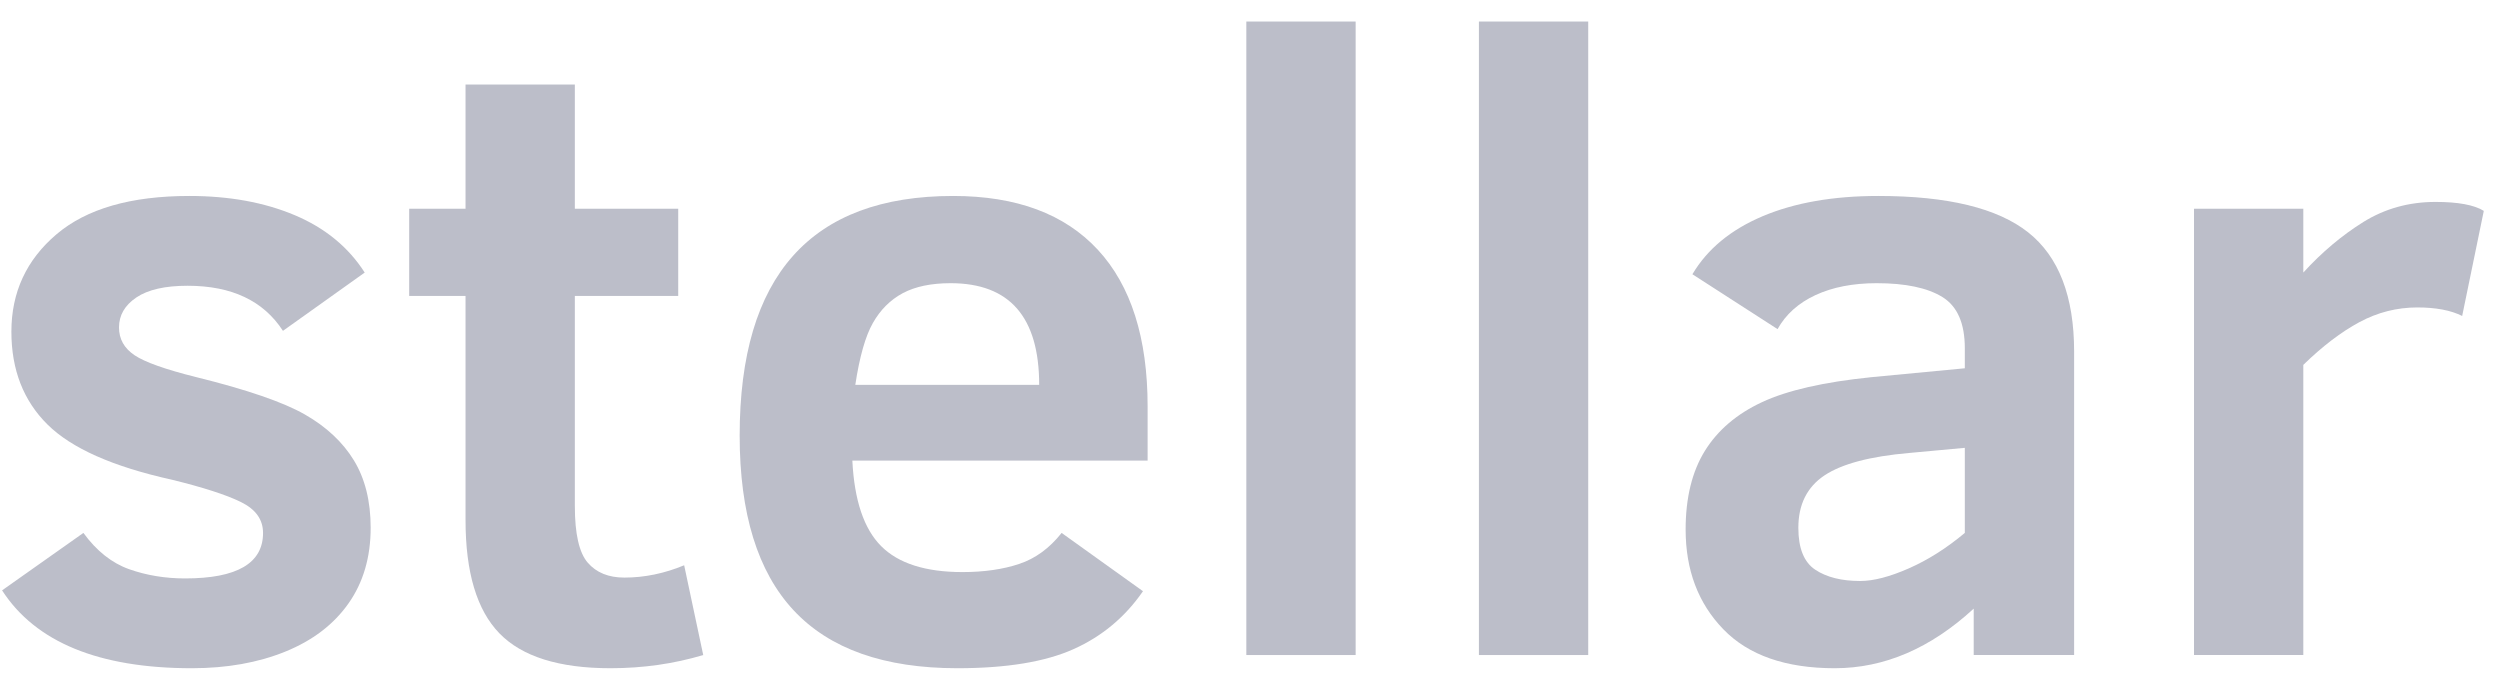 <?xml version="1.0" encoding="UTF-8"?>
<svg width="83px" height="23px" viewBox="0 0 83 23" version="1.1" xmlns="http://www.w3.org/2000/svg" xmlns:xlink="http://www.w3.org/1999/xlink">
    <!-- Generator: sketchtool 54.1 (76490) - https://sketchapp.com -->
    <title>50979F5E-CC87-4890-9ADE-D501D46E61F6</title>
    <desc>Created with sketchtool.</desc>
    <defs>
        <polygon id="path-1" points="0 26.421 84.656 26.421 84.656 0 0 0"></polygon>
    </defs>
    <g id="Page-1" stroke="none" stroke-width="1" fill="none" fill-rule="evenodd" opacity="0.604">
        <g id="pays-XDR---1440px" transform="translate(-685, -740)">
            <g id="Group-9" transform="translate(252, 651)">
                <g id="Stellar_(payment_network)_logo-Copy-2" transform="translate(432, 87)">
                    <g id="g283" transform="translate(42.5, 13.5) scale(-1, 1) rotate(-180) translate(-42.5, -13.5) ">
                        <g id="g285">
                            <g id="g287-Clipped">
                                <mask id="mask-2" fill="white">
                                    <use xlink:href="#path-1"></use>
                                </mask>
                                <g id="path289"></g>
                                <g id="g287" mask="url(#mask-2)">
                                    <g transform="translate(0.944, 2.528)">
                                        <g id="g293" stroke-width="1" fill="none" fill-rule="evenodd" transform="translate(0.088, 0.208)">
                                            <path d="M12.274,4.741 C12.274,3.761 12.027,2.923 11.535,2.226 C11.043,1.529 10.344,0.997 9.439,0.63 C8.534,0.263 7.5,0.079 6.338,0.079 C3.253,0.079 1.152,0.941 0.037,2.664 L2.737,4.571 C3.178,3.968 3.687,3.566 4.263,3.364 C4.84,3.161 5.456,3.06 6.113,3.06 C7.838,3.06 8.701,3.563 8.701,4.571 C8.701,5.014 8.457,5.355 7.97,5.595 C7.482,5.835 6.718,6.082 5.677,6.337 C3.717,6.77 2.339,7.382 1.542,8.173 C0.745,8.964 0.346,9.99 0.346,11.252 C0.346,12.561 0.846,13.639 1.844,14.486 C2.843,15.334 4.313,15.758 6.254,15.758 C7.576,15.758 8.741,15.546 9.749,15.122 C10.757,14.698 11.533,14.063 12.076,13.215 L9.362,11.28 C8.715,12.278 7.66,12.777 6.197,12.777 C5.447,12.777 4.88,12.648 4.496,12.389 C4.111,12.13 3.919,11.798 3.919,11.393 C3.919,11.007 4.092,10.699 4.439,10.468 C4.786,10.237 5.471,9.995 6.493,9.741 C8.171,9.326 9.369,8.914 10.086,8.505 C10.804,8.095 11.347,7.586 11.718,6.979 C12.088,6.372 12.274,5.625 12.274,4.741" id="path295" fill="#9093A5" fill-rule="nonzero"></path>
                                        </g>
                                        <g id="g297" stroke-width="1" fill="none" fill-rule="evenodd" transform="translate(13.332, 0.093)">
                                            <path d="M10.071,0.632 C9.095,0.34 8.068,0.194 6.99,0.194 C5.284,0.194 4.055,0.58 3.305,1.352 C2.555,2.124 2.18,3.377 2.18,5.109 L2.18,12.553 L0.309,12.553 L0.309,15.449 L2.18,15.449 L2.18,19.573 L5.809,19.573 L5.809,15.449 L9.241,15.449 L9.241,12.553 L5.809,12.553 L5.809,5.576 C5.809,4.653 5.952,4.027 6.238,3.697 C6.524,3.367 6.929,3.203 7.454,3.203 C8.12,3.203 8.781,3.339 9.438,3.612 L10.071,0.632 Z" id="path299" fill="#9093A5" fill-rule="nonzero"></path>
                                        </g>
                                        <g id="g301" stroke-width="1" fill="none" fill-rule="evenodd" transform="translate(24.486, 0.213)">
                                            <path d="M10.071,9.481 C10.071,11.732 9.091,12.857 7.131,12.857 C6.484,12.857 5.954,12.746 5.541,12.525 C5.129,12.304 4.798,11.974 4.55,11.536 C4.301,11.099 4.107,10.413 3.966,9.481 L10.071,9.481 Z M3.868,6.967 C3.933,5.649 4.252,4.702 4.824,4.128 C5.396,3.554 6.296,3.266 7.525,3.266 C8.237,3.266 8.863,3.356 9.402,3.535 C9.942,3.713 10.413,4.057 10.816,4.566 L13.517,2.631 C12.926,1.774 12.159,1.133 11.217,0.71 C10.274,0.286 8.988,0.074 7.356,0.074 C4.927,0.074 3.115,0.714 1.92,1.995 C0.724,3.276 0.127,5.21 0.127,7.8 C0.127,13.102 2.489,15.753 7.215,15.753 C9.316,15.753 10.916,15.157 12.019,13.966 C13.12,12.775 13.671,11.039 13.671,8.761 L13.671,6.967 L3.868,6.967 Z" id="path303" fill="#9093A5" fill-rule="nonzero"></path>
                                        </g>
                                        <polygon id="path305" fill="#9093A5" fill-rule="nonzero" points="41.434 21.757 45.063 21.757 45.063 0.725 41.434 0.725"></polygon>
                                        <polygon id="path307" fill="#9093A5" fill-rule="nonzero" points="49.156 21.757 52.785 21.757 52.785 0.725 49.156 0.725"></polygon>
                                        <g id="g309" stroke-width="1" fill="none" fill-rule="evenodd" transform="translate(55.847, 0.019)">
                                            <path d="M9.441,7.585 L7.599,7.415 C6.295,7.302 5.355,7.053 4.778,6.667 C4.202,6.281 3.914,5.702 3.914,4.93 C3.914,4.251 4.101,3.787 4.476,3.538 C4.851,3.289 5.348,3.164 5.967,3.164 C6.408,3.164 6.945,3.303 7.577,3.581 C8.21,3.858 8.832,4.251 9.441,4.76 L9.441,7.585 Z M9.736,0.706 L9.736,2.246 C8.302,0.927 6.764,0.268 5.123,0.268 C3.492,0.268 2.258,0.699 1.424,1.561 C0.589,2.422 0.172,3.526 0.172,4.873 C0.172,5.927 0.386,6.799 0.812,7.486 C1.239,8.173 1.872,8.713 2.711,9.103 C3.55,9.494 4.757,9.769 6.333,9.93 L9.441,10.226 L9.441,10.89 C9.441,11.719 9.193,12.286 8.696,12.592 C8.199,12.898 7.472,13.051 6.516,13.051 C5.728,13.051 5.05,12.919 4.483,12.656 C3.916,12.392 3.496,12.015 3.224,11.526 L0.397,13.348 C0.894,14.186 1.672,14.828 2.732,15.276 C3.792,15.723 5.071,15.947 6.572,15.947 C8.869,15.947 10.526,15.544 11.544,14.739 C12.561,13.934 13.07,12.613 13.07,10.777 L13.07,0.706 L9.736,0.706 Z" id="path311" fill="#9093A5" fill-rule="nonzero"></path>
                                        </g>
                                        <g id="g313" stroke-width="1" fill="none" fill-rule="evenodd" transform="translate(72.674, 0.605)">
                                            <path d="M9.126,11.377 C8.751,11.566 8.254,11.66 7.636,11.66 C6.961,11.66 6.321,11.497 5.716,11.173 C5.111,10.848 4.49,10.375 3.852,9.753 L3.852,0.12 L0.223,0.12 L0.223,14.937 L3.852,14.937 L3.852,12.818 C4.471,13.496 5.137,14.056 5.849,14.499 C6.562,14.941 7.359,15.163 8.241,15.163 C8.99,15.163 9.525,15.064 9.844,14.866 L9.126,11.377 Z" id="path315" fill="#9093A5" fill-rule="nonzero"></path>
                                        </g>
                                    </g>
                                </g>
                            </g>
                        </g>
                    </g>
                </g>
            </g>
        </g>
    </g>
</svg>